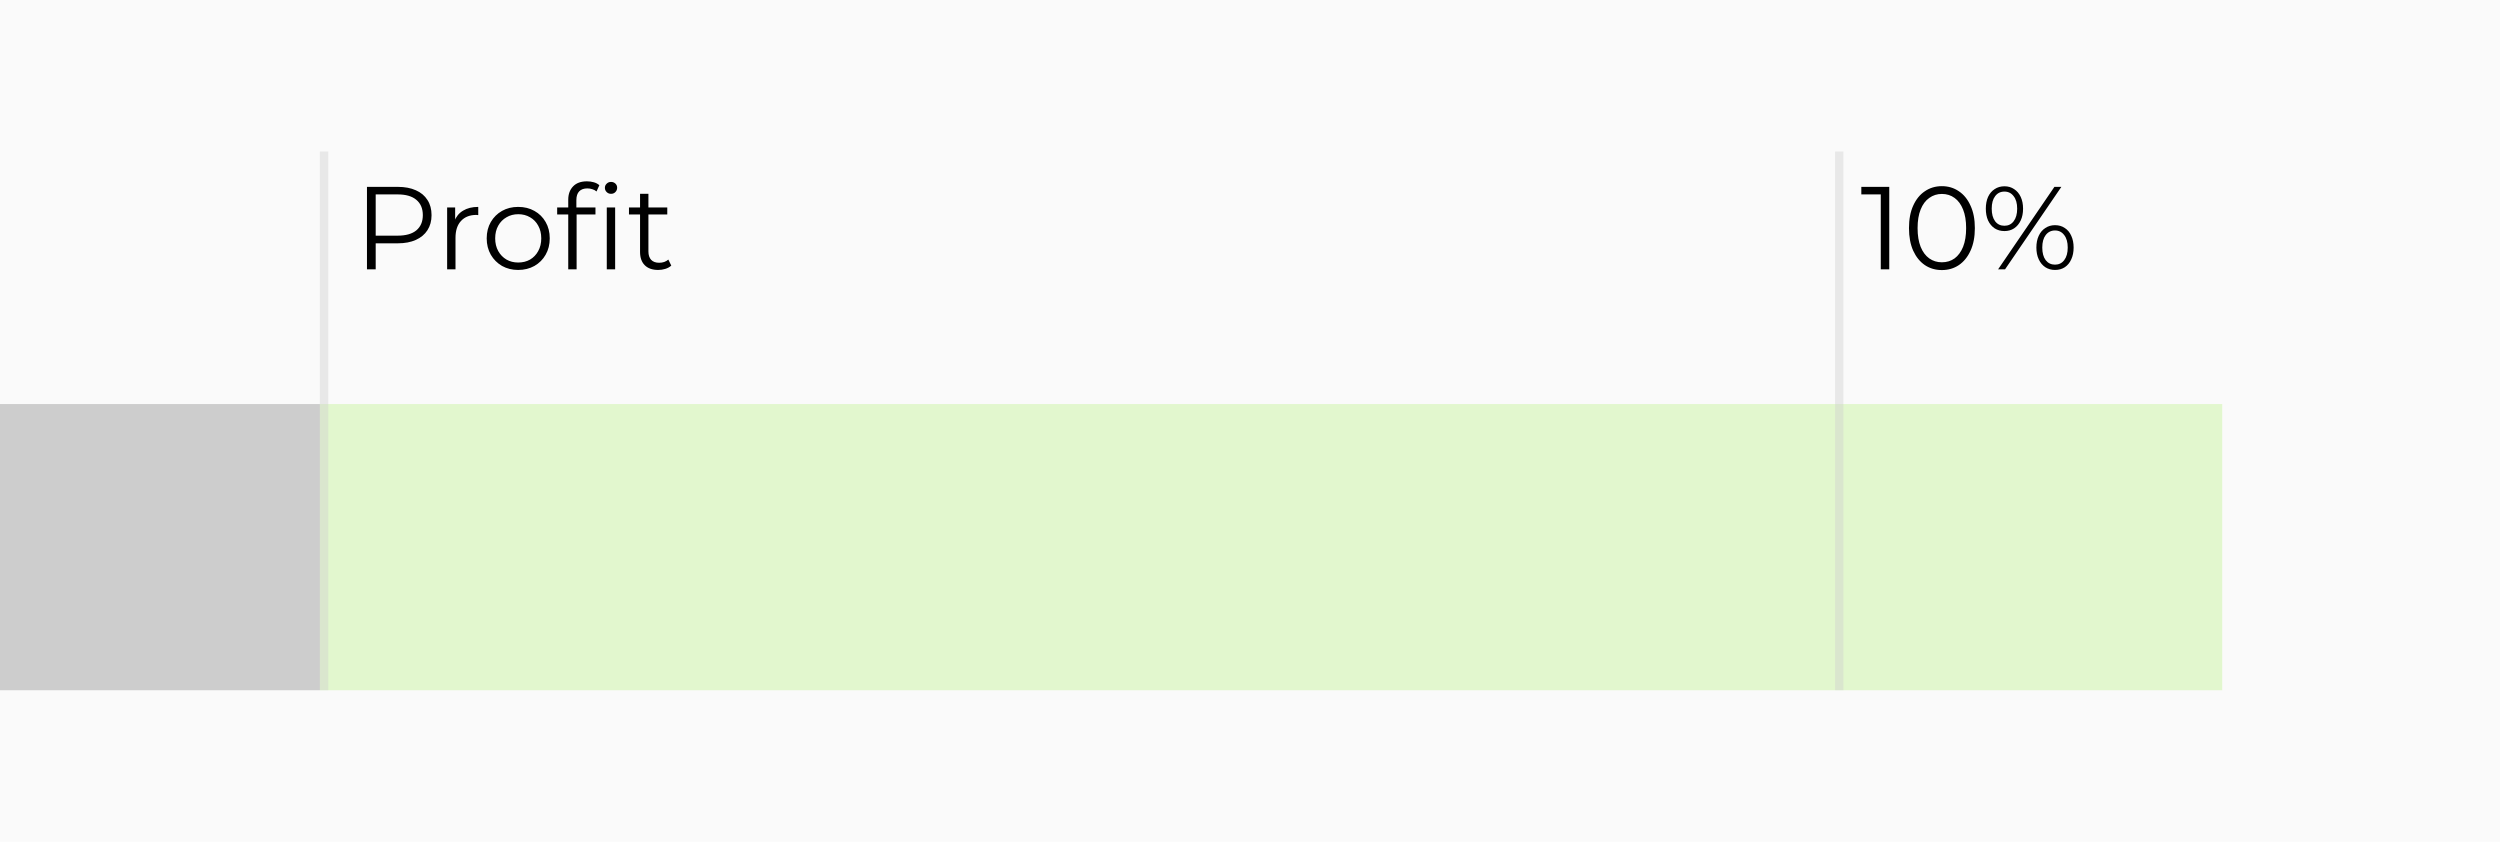 <svg width="297" height="100" viewBox="0 0 297 100" fill="none" xmlns="http://www.w3.org/2000/svg">
<rect width="297" height="100" fill="#CDCDCD" fill-opacity="0.1"/>
<rect y="48" width="38" height="34" fill="#CDCDCD"/>
<rect x="38" y="48" width="180" height="34" fill="#86EB20" fill-opacity="0.2"/>
<rect x="218" y="48" width="46" height="34" fill="#86EB20" fill-opacity="0.2"/>
<line x1="218.5" y1="18" x2="218.5" y2="82" stroke="#CDCDCD" stroke-opacity="0.4"/>
<line x1="38.5" y1="18" x2="38.5" y2="82" stroke="#CDCDCD" stroke-opacity="0.4"/>
<path d="M43.596 32V22.2H47.264C48.095 22.2 48.809 22.335 49.406 22.606C50.003 22.867 50.461 23.25 50.778 23.754C51.105 24.249 51.268 24.851 51.268 25.56C51.268 26.251 51.105 26.848 50.778 27.352C50.461 27.847 50.003 28.229 49.406 28.5C48.809 28.771 48.095 28.906 47.264 28.906H44.17L44.632 28.416V32H43.596ZM44.632 28.5L44.17 27.996H47.236C48.216 27.996 48.958 27.786 49.462 27.366C49.975 26.937 50.232 26.335 50.232 25.56C50.232 24.776 49.975 24.169 49.462 23.74C48.958 23.311 48.216 23.096 47.236 23.096H44.17L44.632 22.606V28.5ZM53.12 32V24.65H54.072V26.652L53.974 26.302C54.18 25.742 54.525 25.317 55.01 25.028C55.496 24.729 56.098 24.58 56.816 24.58V25.546C56.779 25.546 56.742 25.546 56.704 25.546C56.667 25.537 56.63 25.532 56.592 25.532C55.818 25.532 55.211 25.77 54.772 26.246C54.334 26.713 54.114 27.38 54.114 28.248V32H53.12ZM61.558 32.07C60.848 32.07 60.209 31.911 59.64 31.594C59.08 31.267 58.636 30.824 58.31 30.264C57.983 29.695 57.82 29.046 57.82 28.318C57.82 27.581 57.983 26.932 58.31 26.372C58.636 25.812 59.08 25.373 59.64 25.056C60.2 24.739 60.839 24.58 61.558 24.58C62.286 24.58 62.93 24.739 63.49 25.056C64.059 25.373 64.502 25.812 64.82 26.372C65.146 26.932 65.31 27.581 65.31 28.318C65.31 29.046 65.146 29.695 64.82 30.264C64.502 30.824 64.059 31.267 63.49 31.594C62.92 31.911 62.276 32.07 61.558 32.07ZM61.558 31.188C62.09 31.188 62.561 31.071 62.972 30.838C63.382 30.595 63.704 30.259 63.938 29.83C64.18 29.391 64.302 28.887 64.302 28.318C64.302 27.739 64.18 27.235 63.938 26.806C63.704 26.377 63.382 26.045 62.972 25.812C62.561 25.569 62.094 25.448 61.572 25.448C61.049 25.448 60.582 25.569 60.172 25.812C59.761 26.045 59.434 26.377 59.192 26.806C58.949 27.235 58.828 27.739 58.828 28.318C58.828 28.887 58.949 29.391 59.192 29.83C59.434 30.259 59.761 30.595 60.172 30.838C60.582 31.071 61.044 31.188 61.558 31.188ZM67.507 32V23.726C67.507 23.073 67.698 22.545 68.081 22.144C68.464 21.743 69.014 21.542 69.733 21.542C70.013 21.542 70.284 21.579 70.545 21.654C70.806 21.729 71.026 21.845 71.203 22.004L70.867 22.746C70.727 22.625 70.564 22.536 70.377 22.48C70.191 22.415 69.99 22.382 69.775 22.382C69.355 22.382 69.033 22.499 68.809 22.732C68.585 22.965 68.473 23.311 68.473 23.768V24.888L68.501 25.35V32H67.507ZM66.191 25.476V24.65H70.741V25.476H66.191ZM72.085 32V24.65H73.079V32H72.085ZM72.589 23.026C72.384 23.026 72.211 22.956 72.071 22.816C71.931 22.676 71.861 22.508 71.861 22.312C71.861 22.116 71.931 21.953 72.071 21.822C72.211 21.682 72.384 21.612 72.589 21.612C72.794 21.612 72.967 21.677 73.107 21.808C73.247 21.939 73.317 22.102 73.317 22.298C73.317 22.503 73.247 22.676 73.107 22.816C72.977 22.956 72.804 23.026 72.589 23.026ZM78.194 32.07C77.504 32.07 76.972 31.883 76.598 31.51C76.225 31.137 76.038 30.609 76.038 29.928V23.026H77.032V29.872C77.032 30.301 77.14 30.633 77.354 30.866C77.578 31.099 77.896 31.216 78.306 31.216C78.745 31.216 79.109 31.09 79.398 30.838L79.748 31.552C79.552 31.729 79.314 31.86 79.034 31.944C78.764 32.028 78.484 32.07 78.194 32.07ZM74.722 25.476V24.65H79.272V25.476H74.722Z" fill="black"/>
<path d="M223.436 32V22.62L223.884 23.096H221.126V22.2H224.444V32H223.436ZM230.693 32.084C229.937 32.084 229.265 31.888 228.677 31.496C228.089 31.095 227.627 30.525 227.291 29.788C226.955 29.041 226.787 28.145 226.787 27.1C226.787 26.055 226.955 25.163 227.291 24.426C227.627 23.679 228.089 23.11 228.677 22.718C229.265 22.317 229.937 22.116 230.693 22.116C231.449 22.116 232.121 22.317 232.709 22.718C233.297 23.11 233.759 23.679 234.095 24.426C234.44 25.163 234.613 26.055 234.613 27.1C234.613 28.145 234.44 29.041 234.095 29.788C233.759 30.525 233.297 31.095 232.709 31.496C232.121 31.888 231.449 32.084 230.693 32.084ZM230.693 31.16C231.271 31.16 231.775 31.006 232.205 30.698C232.634 30.381 232.97 29.923 233.213 29.326C233.455 28.719 233.577 27.977 233.577 27.1C233.577 26.223 233.455 25.485 233.213 24.888C232.97 24.281 232.634 23.824 232.205 23.516C231.775 23.199 231.271 23.04 230.693 23.04C230.133 23.04 229.633 23.199 229.195 23.516C228.756 23.824 228.415 24.281 228.173 24.888C227.93 25.485 227.809 26.223 227.809 27.1C227.809 27.977 227.93 28.719 228.173 29.326C228.415 29.923 228.756 30.381 229.195 30.698C229.633 31.006 230.133 31.16 230.693 31.16ZM237.372 32L244.064 22.2H244.89L238.198 32H237.372ZM238.128 27.45C237.689 27.45 237.302 27.343 236.966 27.128C236.63 26.904 236.369 26.591 236.182 26.19C236.005 25.789 235.916 25.322 235.916 24.79C235.916 24.258 236.005 23.791 236.182 23.39C236.369 22.989 236.63 22.681 236.966 22.466C237.302 22.242 237.689 22.13 238.128 22.13C238.567 22.13 238.949 22.242 239.276 22.466C239.612 22.681 239.873 22.989 240.06 23.39C240.247 23.791 240.34 24.258 240.34 24.79C240.34 25.322 240.247 25.789 240.06 26.19C239.873 26.591 239.612 26.904 239.276 27.128C238.949 27.343 238.567 27.45 238.128 27.45ZM238.128 26.82C238.585 26.82 238.949 26.643 239.22 26.288C239.5 25.924 239.64 25.425 239.64 24.79C239.64 24.155 239.5 23.661 239.22 23.306C238.949 22.942 238.585 22.76 238.128 22.76C237.661 22.76 237.293 22.942 237.022 23.306C236.751 23.661 236.616 24.155 236.616 24.79C236.616 25.425 236.751 25.924 237.022 26.288C237.293 26.643 237.661 26.82 238.128 26.82ZM244.134 32.07C243.705 32.07 243.322 31.963 242.986 31.748C242.65 31.524 242.389 31.211 242.202 30.81C242.015 30.409 241.922 29.942 241.922 29.41C241.922 28.878 242.015 28.411 242.202 28.01C242.389 27.609 242.65 27.301 242.986 27.086C243.322 26.862 243.705 26.75 244.134 26.75C244.582 26.75 244.969 26.862 245.296 27.086C245.632 27.301 245.889 27.609 246.066 28.01C246.253 28.411 246.346 28.878 246.346 29.41C246.346 29.942 246.253 30.409 246.066 30.81C245.889 31.211 245.632 31.524 245.296 31.748C244.969 31.963 244.582 32.07 244.134 32.07ZM244.134 31.44C244.591 31.44 244.955 31.263 245.226 30.908C245.506 30.544 245.646 30.045 245.646 29.41C245.646 28.775 245.506 28.281 245.226 27.926C244.955 27.562 244.591 27.38 244.134 27.38C243.677 27.38 243.308 27.562 243.028 27.926C242.757 28.281 242.622 28.775 242.622 29.41C242.622 30.045 242.757 30.544 243.028 30.908C243.308 31.263 243.677 31.44 244.134 31.44Z" fill="black"/>
</svg>
